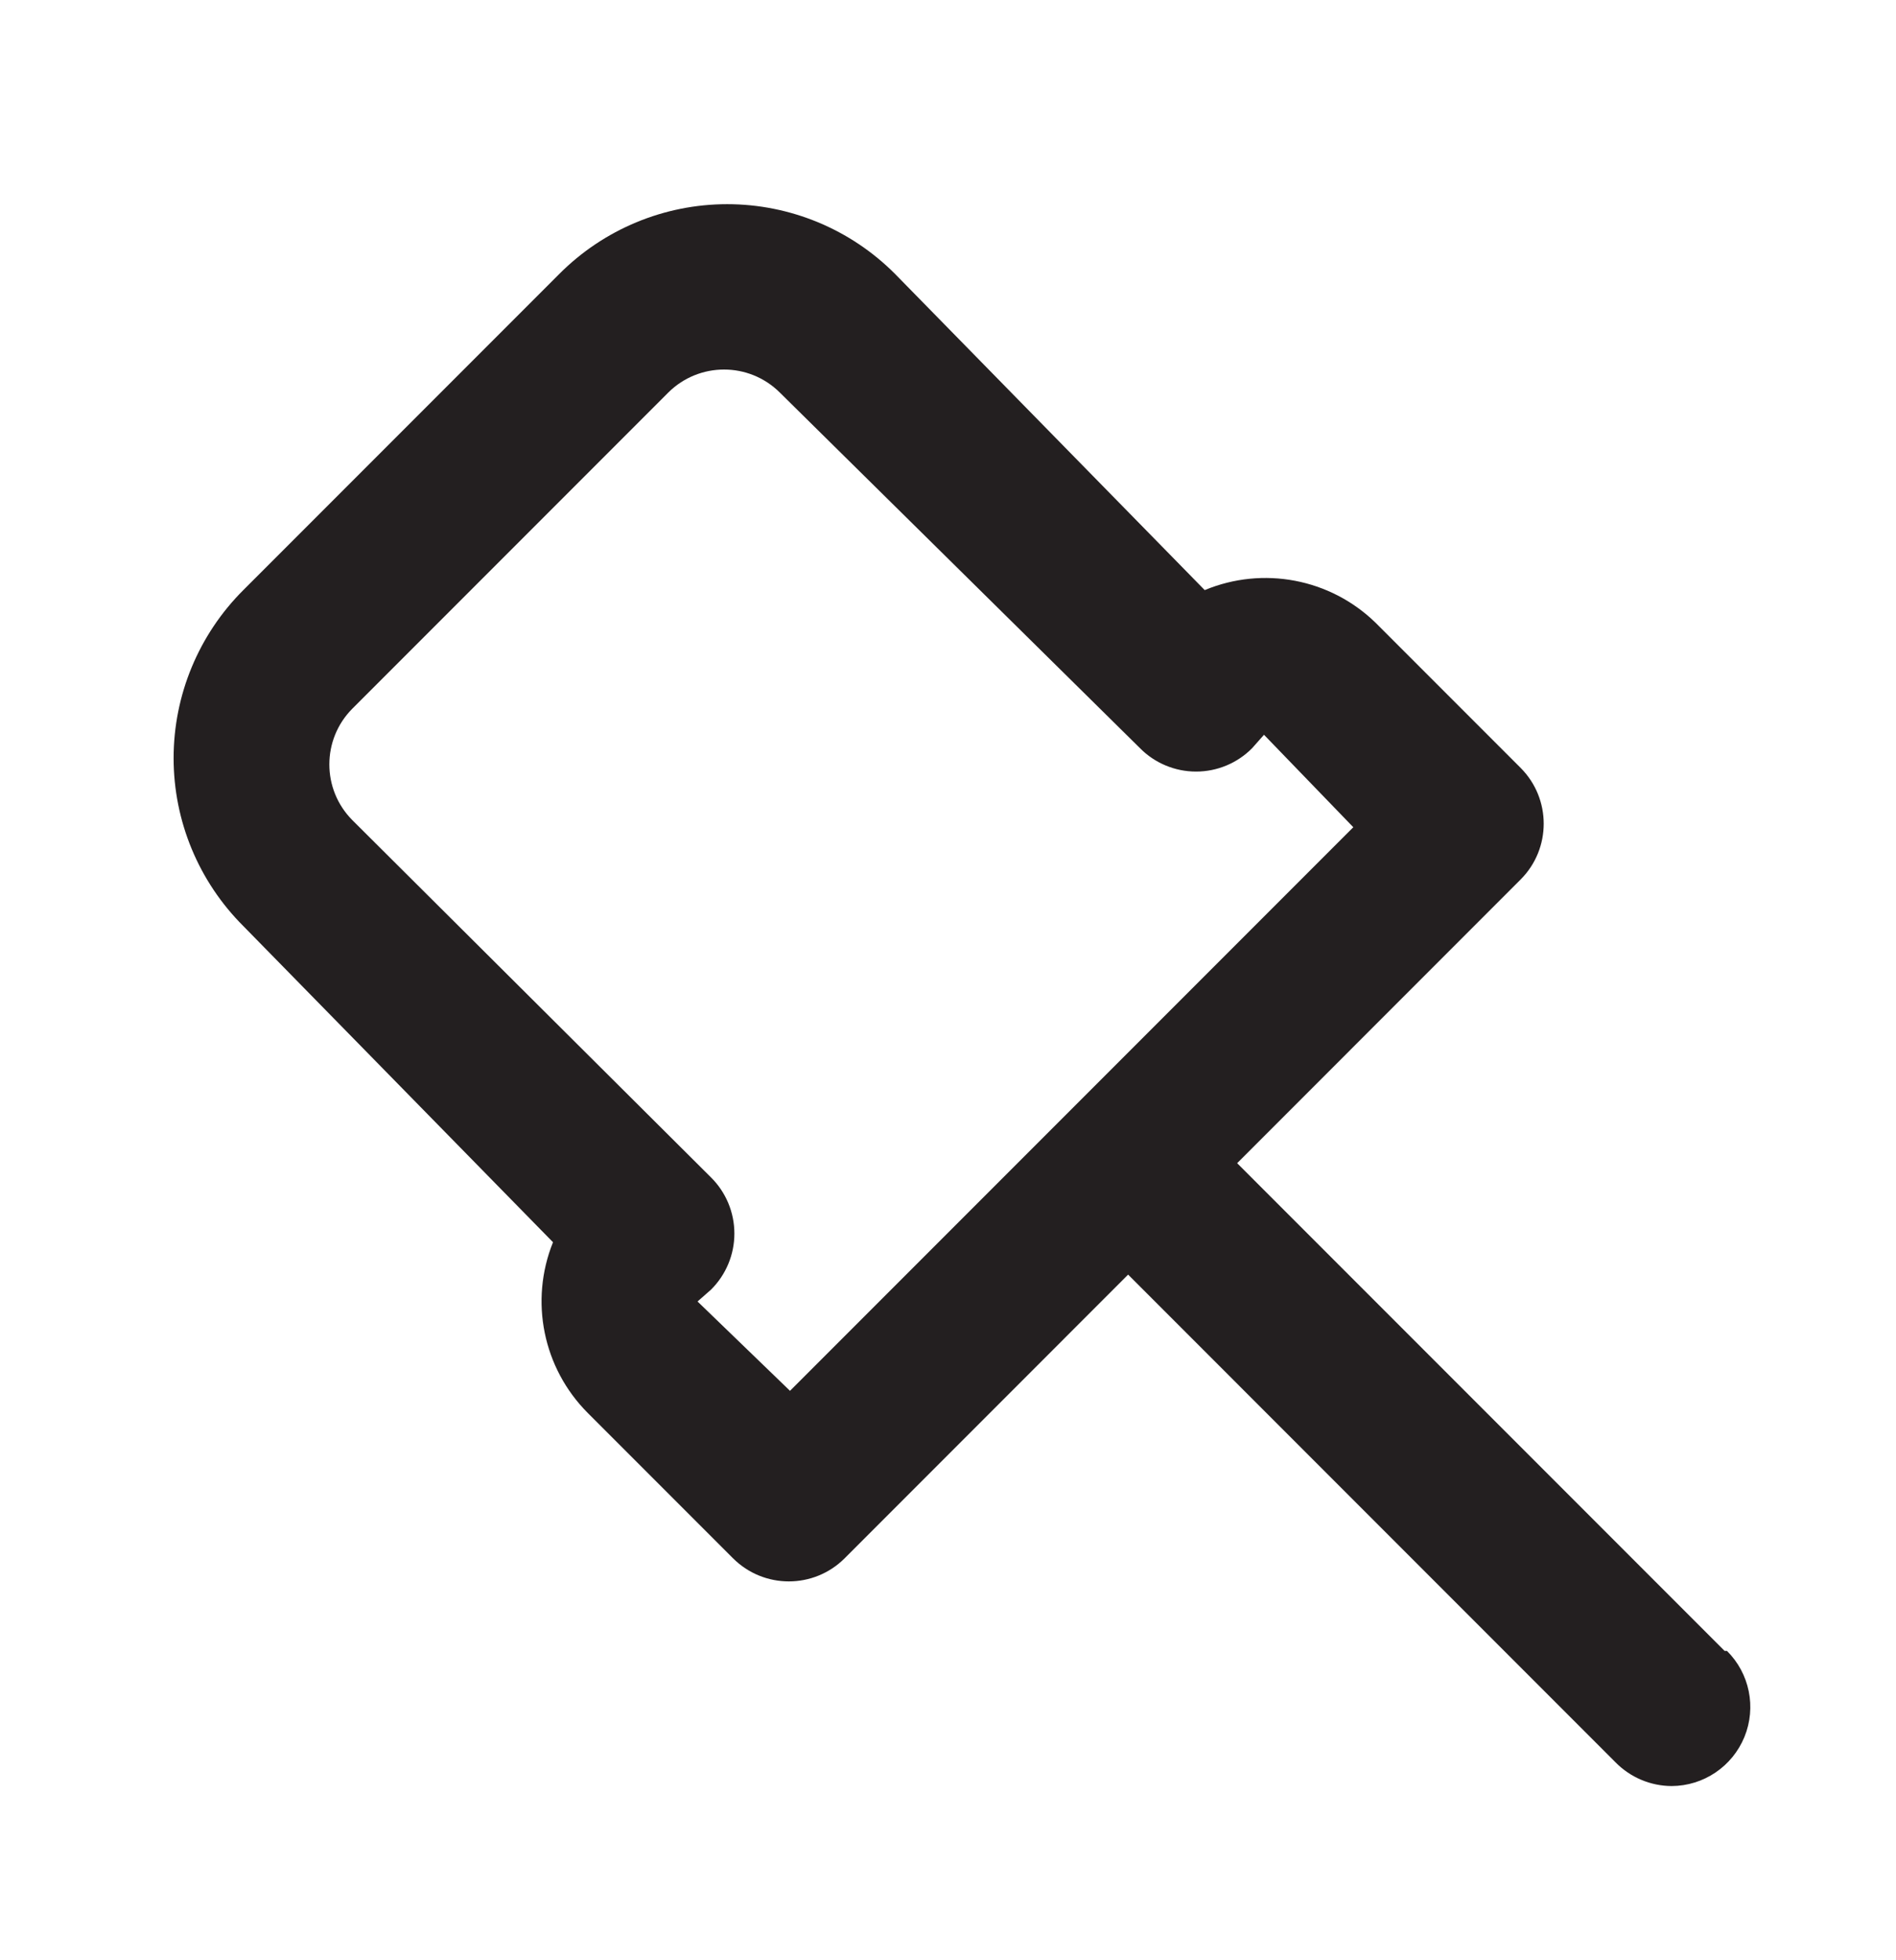 <svg width="30" height="31" viewBox="0 0 30 31" fill="none" xmlns="http://www.w3.org/2000/svg">
<path fill-rule="evenodd" clip-rule="evenodd" d="M19.575 18.395L27.288 26.108H27.325C27.684 26.463 27.793 27.001 27.602 27.468C27.41 27.936 26.956 28.243 26.45 28.245C26.116 28.244 25.796 28.108 25.562 27.87L17.85 20.157L13.363 24.645C12.875 25.13 12.088 25.13 11.6 24.645L9.3 22.345C8.592 21.636 8.376 20.574 8.75 19.645L3.85 14.645C3.144 13.941 2.747 12.986 2.747 11.989C2.747 10.992 3.144 10.036 3.85 9.332L8.85 4.332C9.554 3.626 10.509 3.229 11.506 3.229C12.503 3.229 13.459 3.626 14.162 4.332L19.062 9.332C19.984 8.949 21.046 9.15 21.762 9.845L24.062 12.145C24.547 12.633 24.547 13.42 24.062 13.907L19.575 18.395ZM11.037 20.582L12.5 21.995L21.413 13.082L20 11.62L19.812 11.832C19.578 12.069 19.258 12.202 18.925 12.202C18.592 12.202 18.272 12.069 18.038 11.832L12.338 6.207C11.85 5.723 11.063 5.723 10.575 6.207L5.575 11.207C5.09 11.695 5.09 12.482 5.575 12.97L11.25 18.62C11.487 18.855 11.62 19.174 11.62 19.508C11.62 19.841 11.487 20.16 11.25 20.395L11.037 20.582Z" fill="#231F20"/>
</svg>
